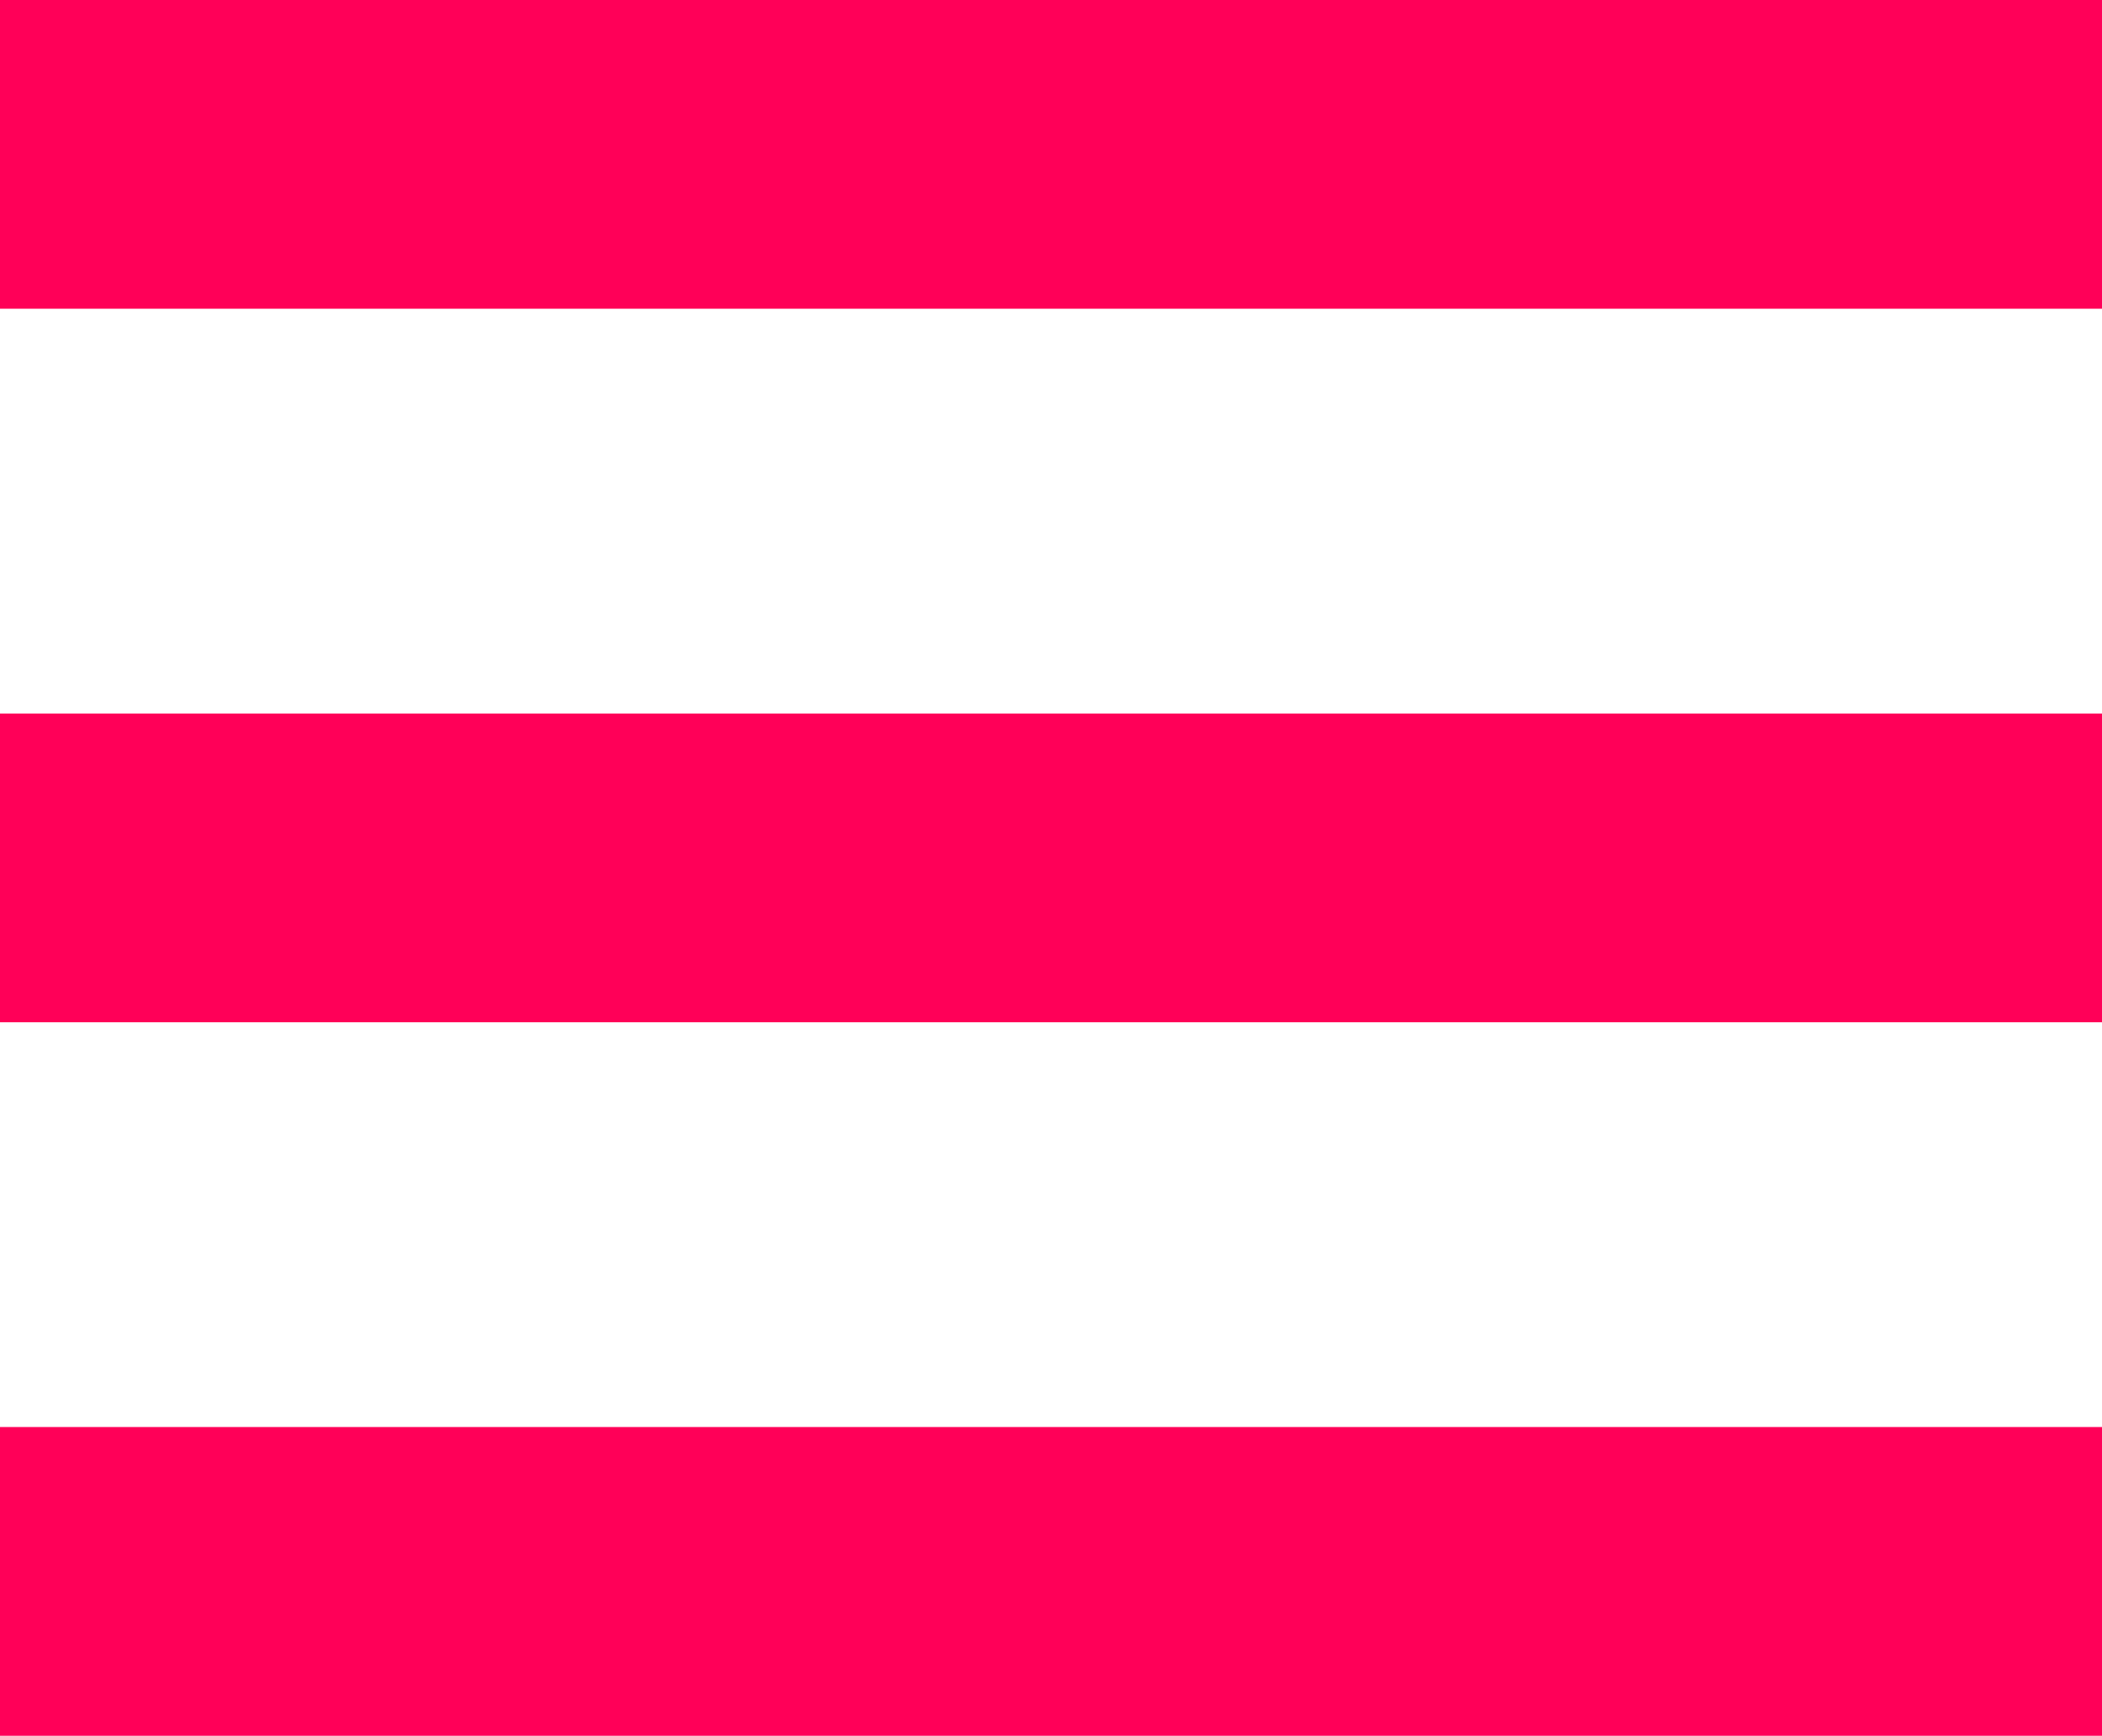 <?xml version="1.0" encoding="utf-8"?>
<!-- Generator: Adobe Illustrator 26.0.0, SVG Export Plug-In . SVG Version: 6.00 Build 0)  -->
<svg version="1.1" id="Layer_1" xmlns="http://www.w3.org/2000/svg" xmlns:xlink="http://www.w3.org/1999/xlink" x="0px" y="0px"
	 viewBox="0 0 91.9 75.9" style="enable-background:new 0 0 91.9 75.9;" xml:space="preserve">
<style type="text/css">
	.st0{fill:#FF0058;}
</style>
<rect class="st0" width="91.9" height="13.5"/>
<rect y="31.2" class="st0" width="91.9" height="13.5"/>
<rect y="62.4" class="st0" width="91.9" height="13.5"/>
</svg>
